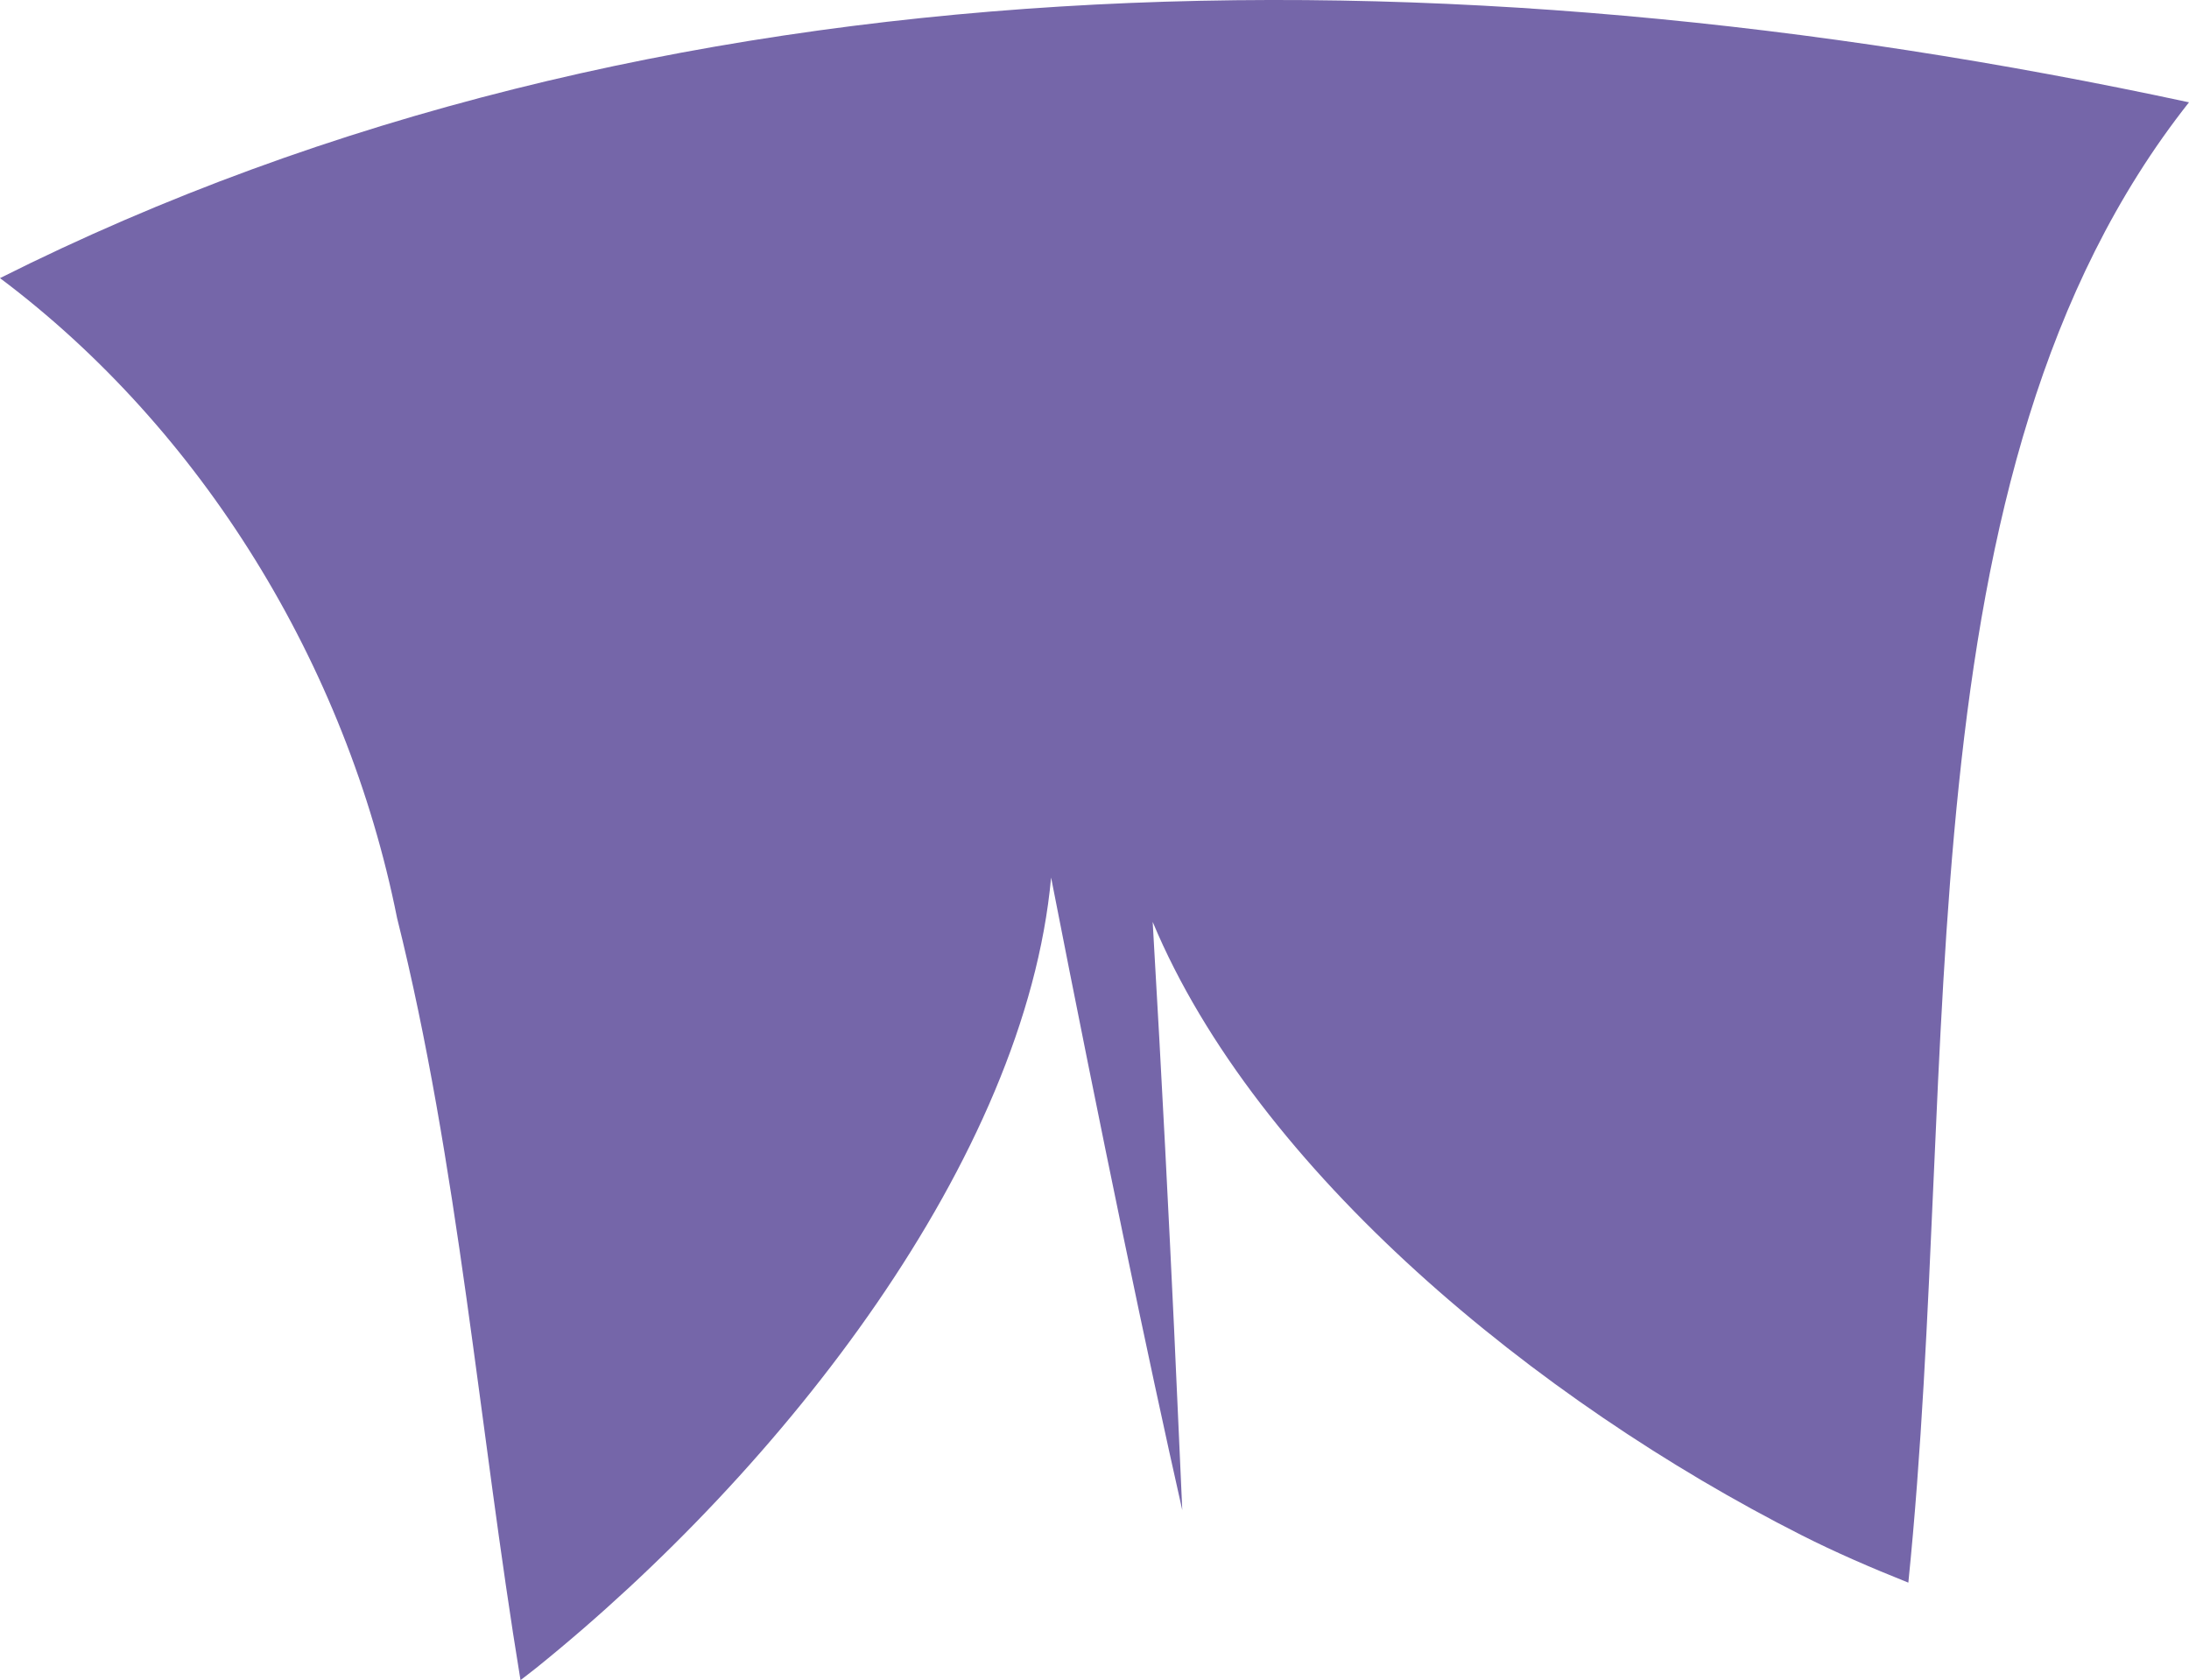 <?xml version="1.0" encoding="utf-8"?>
<!-- Generator: Adobe Illustrator 17.0.0, SVG Export Plug-In . SVG Version: 6.00 Build 0)  -->
<!DOCTYPE svg PUBLIC "-//W3C//DTD SVG 1.1 Basic//EN" "http://www.w3.org/Graphics/SVG/1.1/DTD/svg11-basic.dtd">
<svg version="1.1" baseProfile="basic" id="Слой_1"
	 xmlns="http://www.w3.org/2000/svg" xmlns:xlink="http://www.w3.org/1999/xlink" x="0px" y="0px" width="97.691px"
	 height="74.993px" viewBox="0 0 97.691 74.993" xml:space="preserve">
<path fill="#7566A9" d="M0,12.414c8.996,6.749,15.455,17.233,17.72,28.559c2.735,10.939,3.663,22.781,5.509,34.02
	c0.235-0.182,0.475-0.361,0.705-0.546c11.05-8.907,21.826-22.75,22.975-35.276c2.217,11.345,4.355,21.597,5.854,28.235
	c-0.069-1.239-0.473-11.769-1.321-26.257c4.645,11.12,17.13,21.382,28.951,27.371c1.523,0.772,3.122,1.463,4.773,2.122
	c2.373-23.386-0.539-49.545,12.525-66.075C64.366-2.602,29.257-2.28,0,12.414z"/>
</svg>
